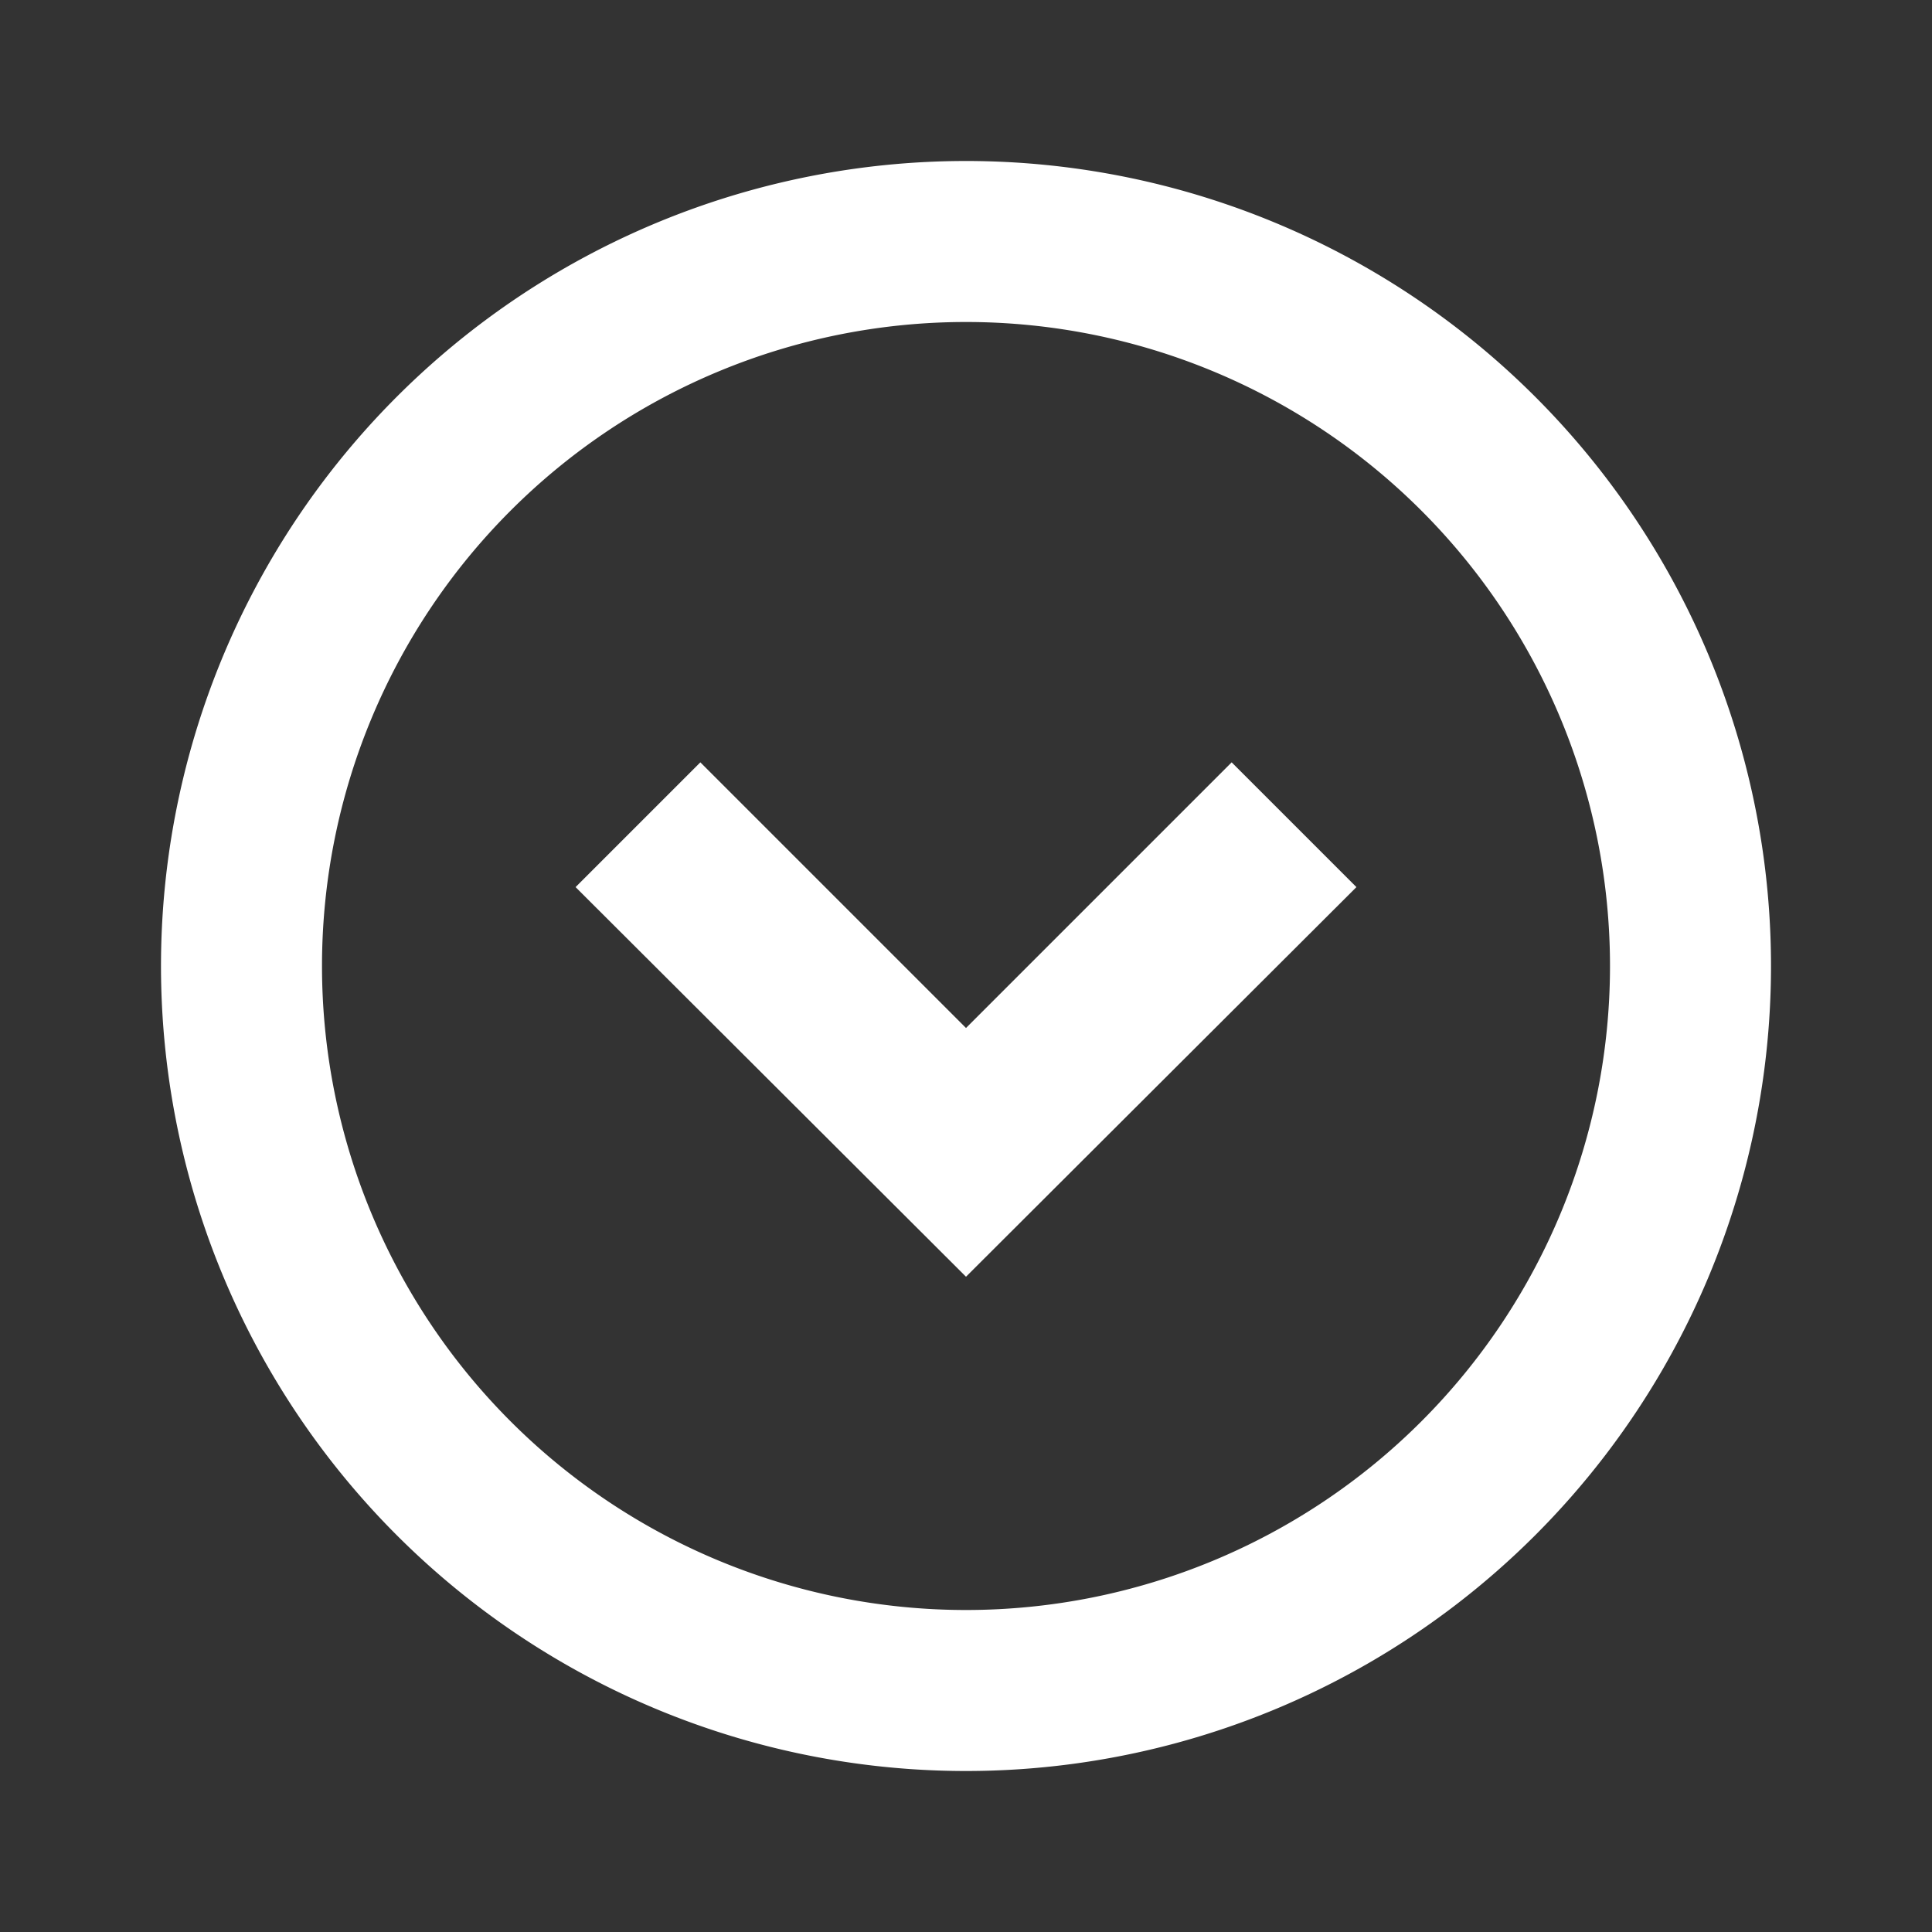 <svg xmlns="http://www.w3.org/2000/svg" viewBox="0 0 24 24"><rect x="0" y="0" width="24" height="24" fill="#333333" stroke="none"/><title>arrow_bottom</title><path d="M22,12A10,10,0,1,0,12,22,10,10,0,0,0,22,12ZM4,12a8,8,0,1,1,8,8A8,8,0,0,1,4,12Z" style="fill:#fff"/><polygon points="16.85 11.02 15.3 9.47 12 12.77 8.7 9.47 7.15 11.02 12 15.86 16.85 11.02" style="fill:#fff"/></svg>

